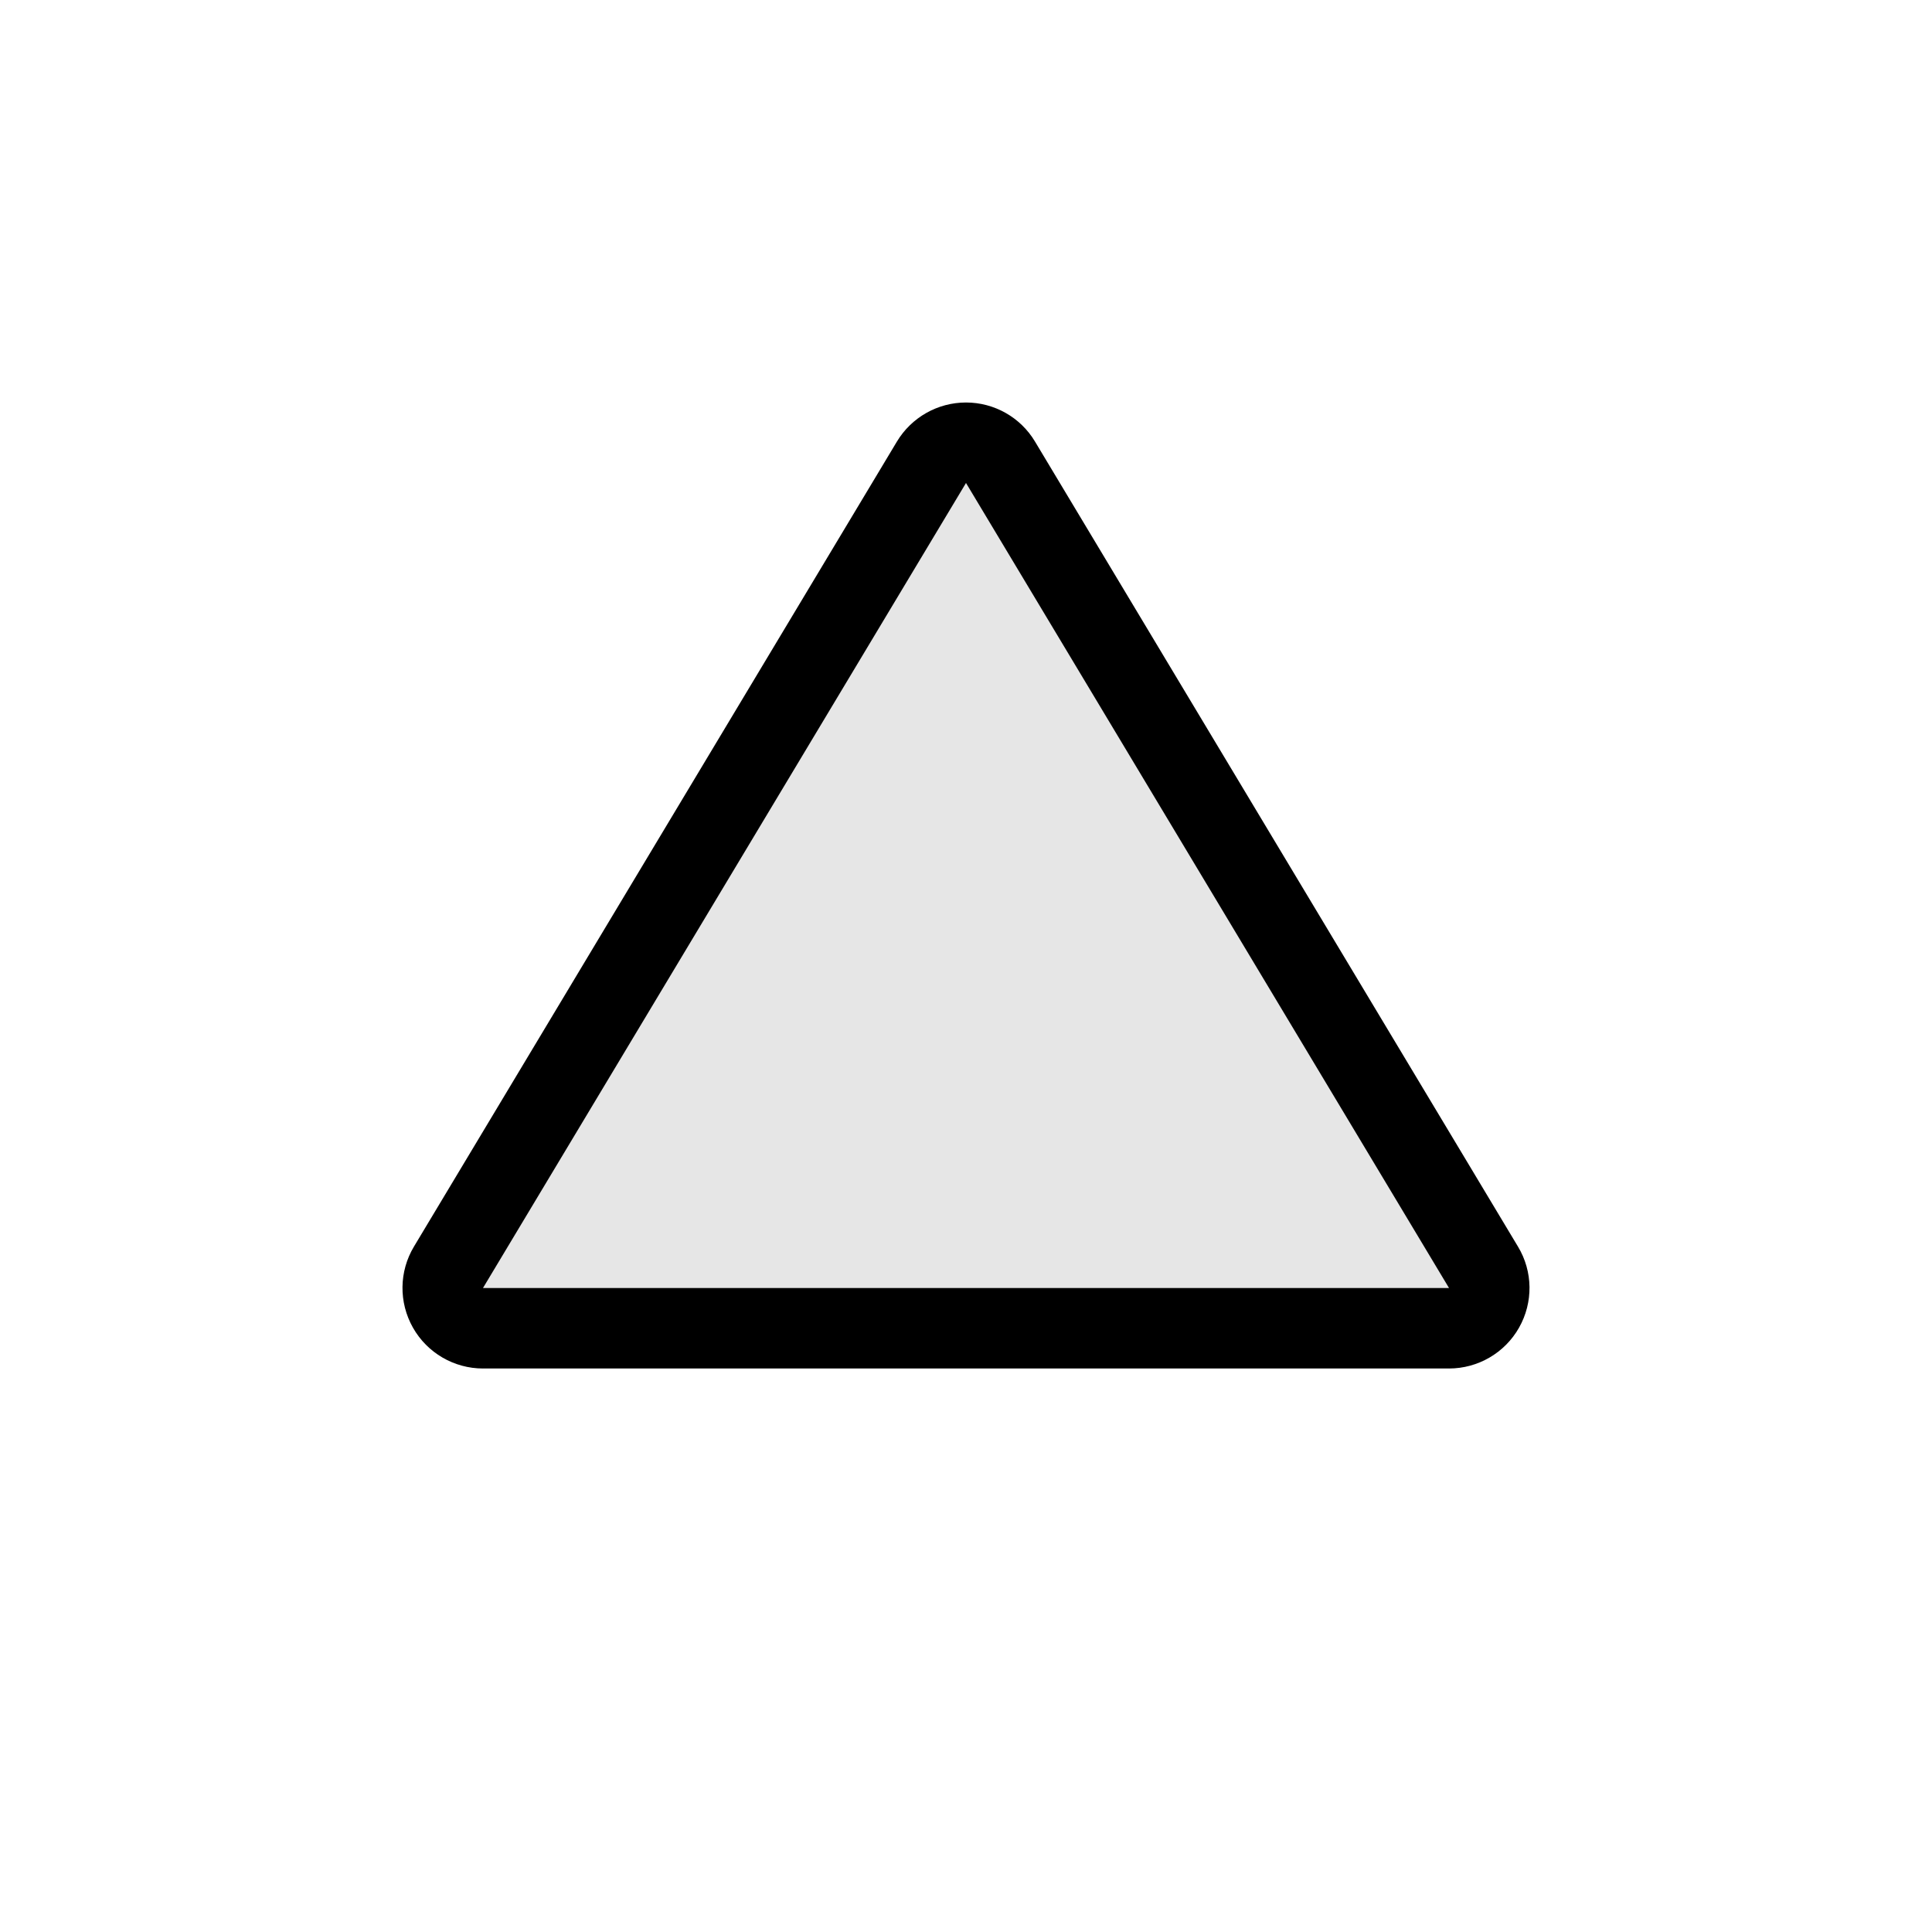<svg width="24" height="24" viewBox="0 0 24 24" fill="none" xmlns="http://www.w3.org/2000/svg">
<path d="M18.857 15.486C19.043 15.794 19.048 16.179 18.87 16.493C18.693 16.806 18.36 17 18 17C15.011 17 8.989 17 6 17C5.64 17 5.307 16.806 5.13 16.493C4.952 16.179 4.957 15.794 5.142 15.486C6.654 12.966 9.665 7.947 11.142 5.485C11.323 5.184 11.649 5 12 5C12.351 5 12.677 5.184 12.857 5.485C14.335 7.947 17.346 12.966 18.857 15.486ZM6 16H18L12 6L6 16Z" fill="black"/>
<path d="M12 6L6 16H18L12 6Z" fill="black" fill-opacity="0.1"/>
</svg>
